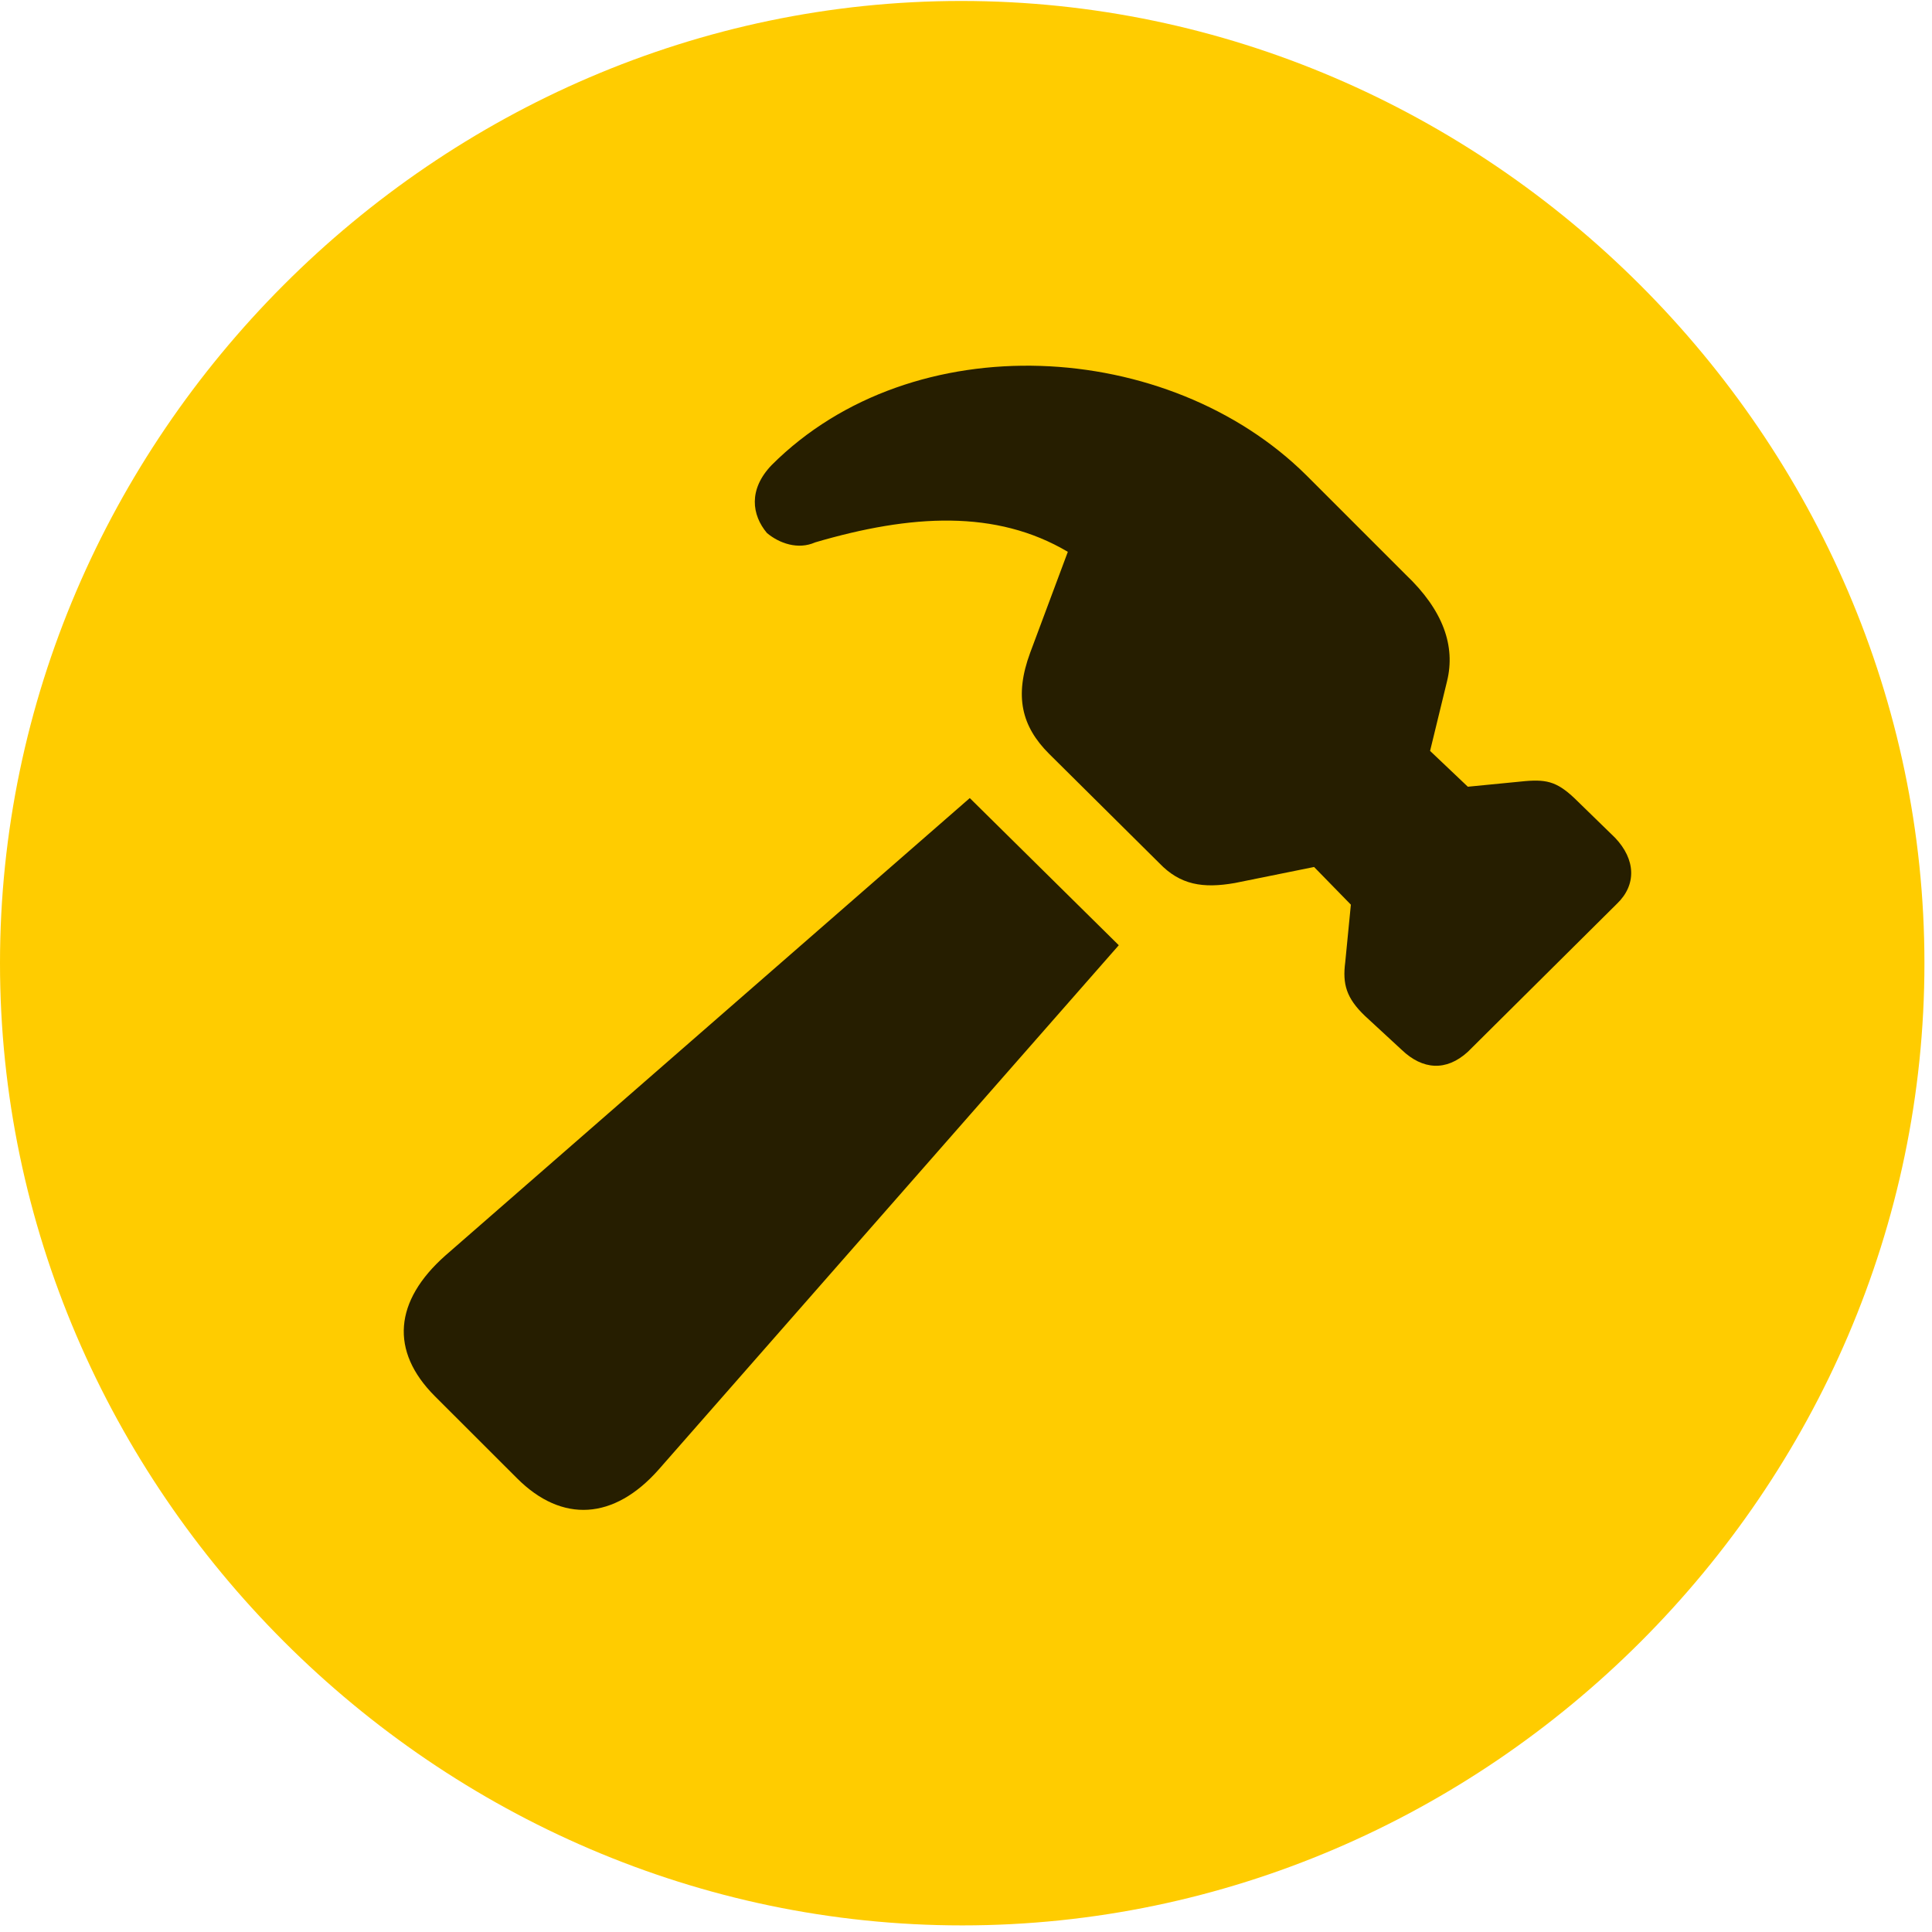 <svg width="24" height="24" viewBox="0 0 24 24" fill="none" xmlns="http://www.w3.org/2000/svg">
<path d="M11.953 23.918C18.492 23.918 23.906 18.504 23.906 11.965C23.906 5.438 18.48 0.012 11.941 0.012C5.414 0.012 0 5.438 0 11.965C0 18.504 5.426 23.918 11.953 23.918Z" fill="#FFCC00"/>
<path d="M6.422 18.363L5.402 17.344C4.84 16.781 4.898 16.16 5.531 15.598L12.047 9.914L13.898 11.742L8.18 18.258C7.629 18.879 6.984 18.926 6.422 18.363ZM17.414 13.043L16.957 12.621C16.723 12.398 16.676 12.223 16.711 11.953L16.781 11.238L16.324 10.77L15.34 10.969C14.941 11.039 14.66 10.992 14.402 10.723L13.031 9.363C12.691 9.023 12.598 8.648 12.797 8.109L13.265 6.855C12.375 6.328 11.32 6.387 10.125 6.738C9.914 6.832 9.68 6.75 9.527 6.621C9.34 6.398 9.293 6.082 9.586 5.777C11.344 4.02 14.519 4.207 16.23 5.906L17.461 7.137C17.93 7.582 18.082 8.027 17.976 8.461L17.765 9.328L18.234 9.773L18.949 9.703C19.23 9.68 19.359 9.715 19.605 9.961L20.062 10.406C20.32 10.676 20.332 10.992 20.086 11.227L18.234 13.066C17.965 13.312 17.672 13.289 17.414 13.043Z" fill="black" fill-opacity="0.85"/>
</svg>
